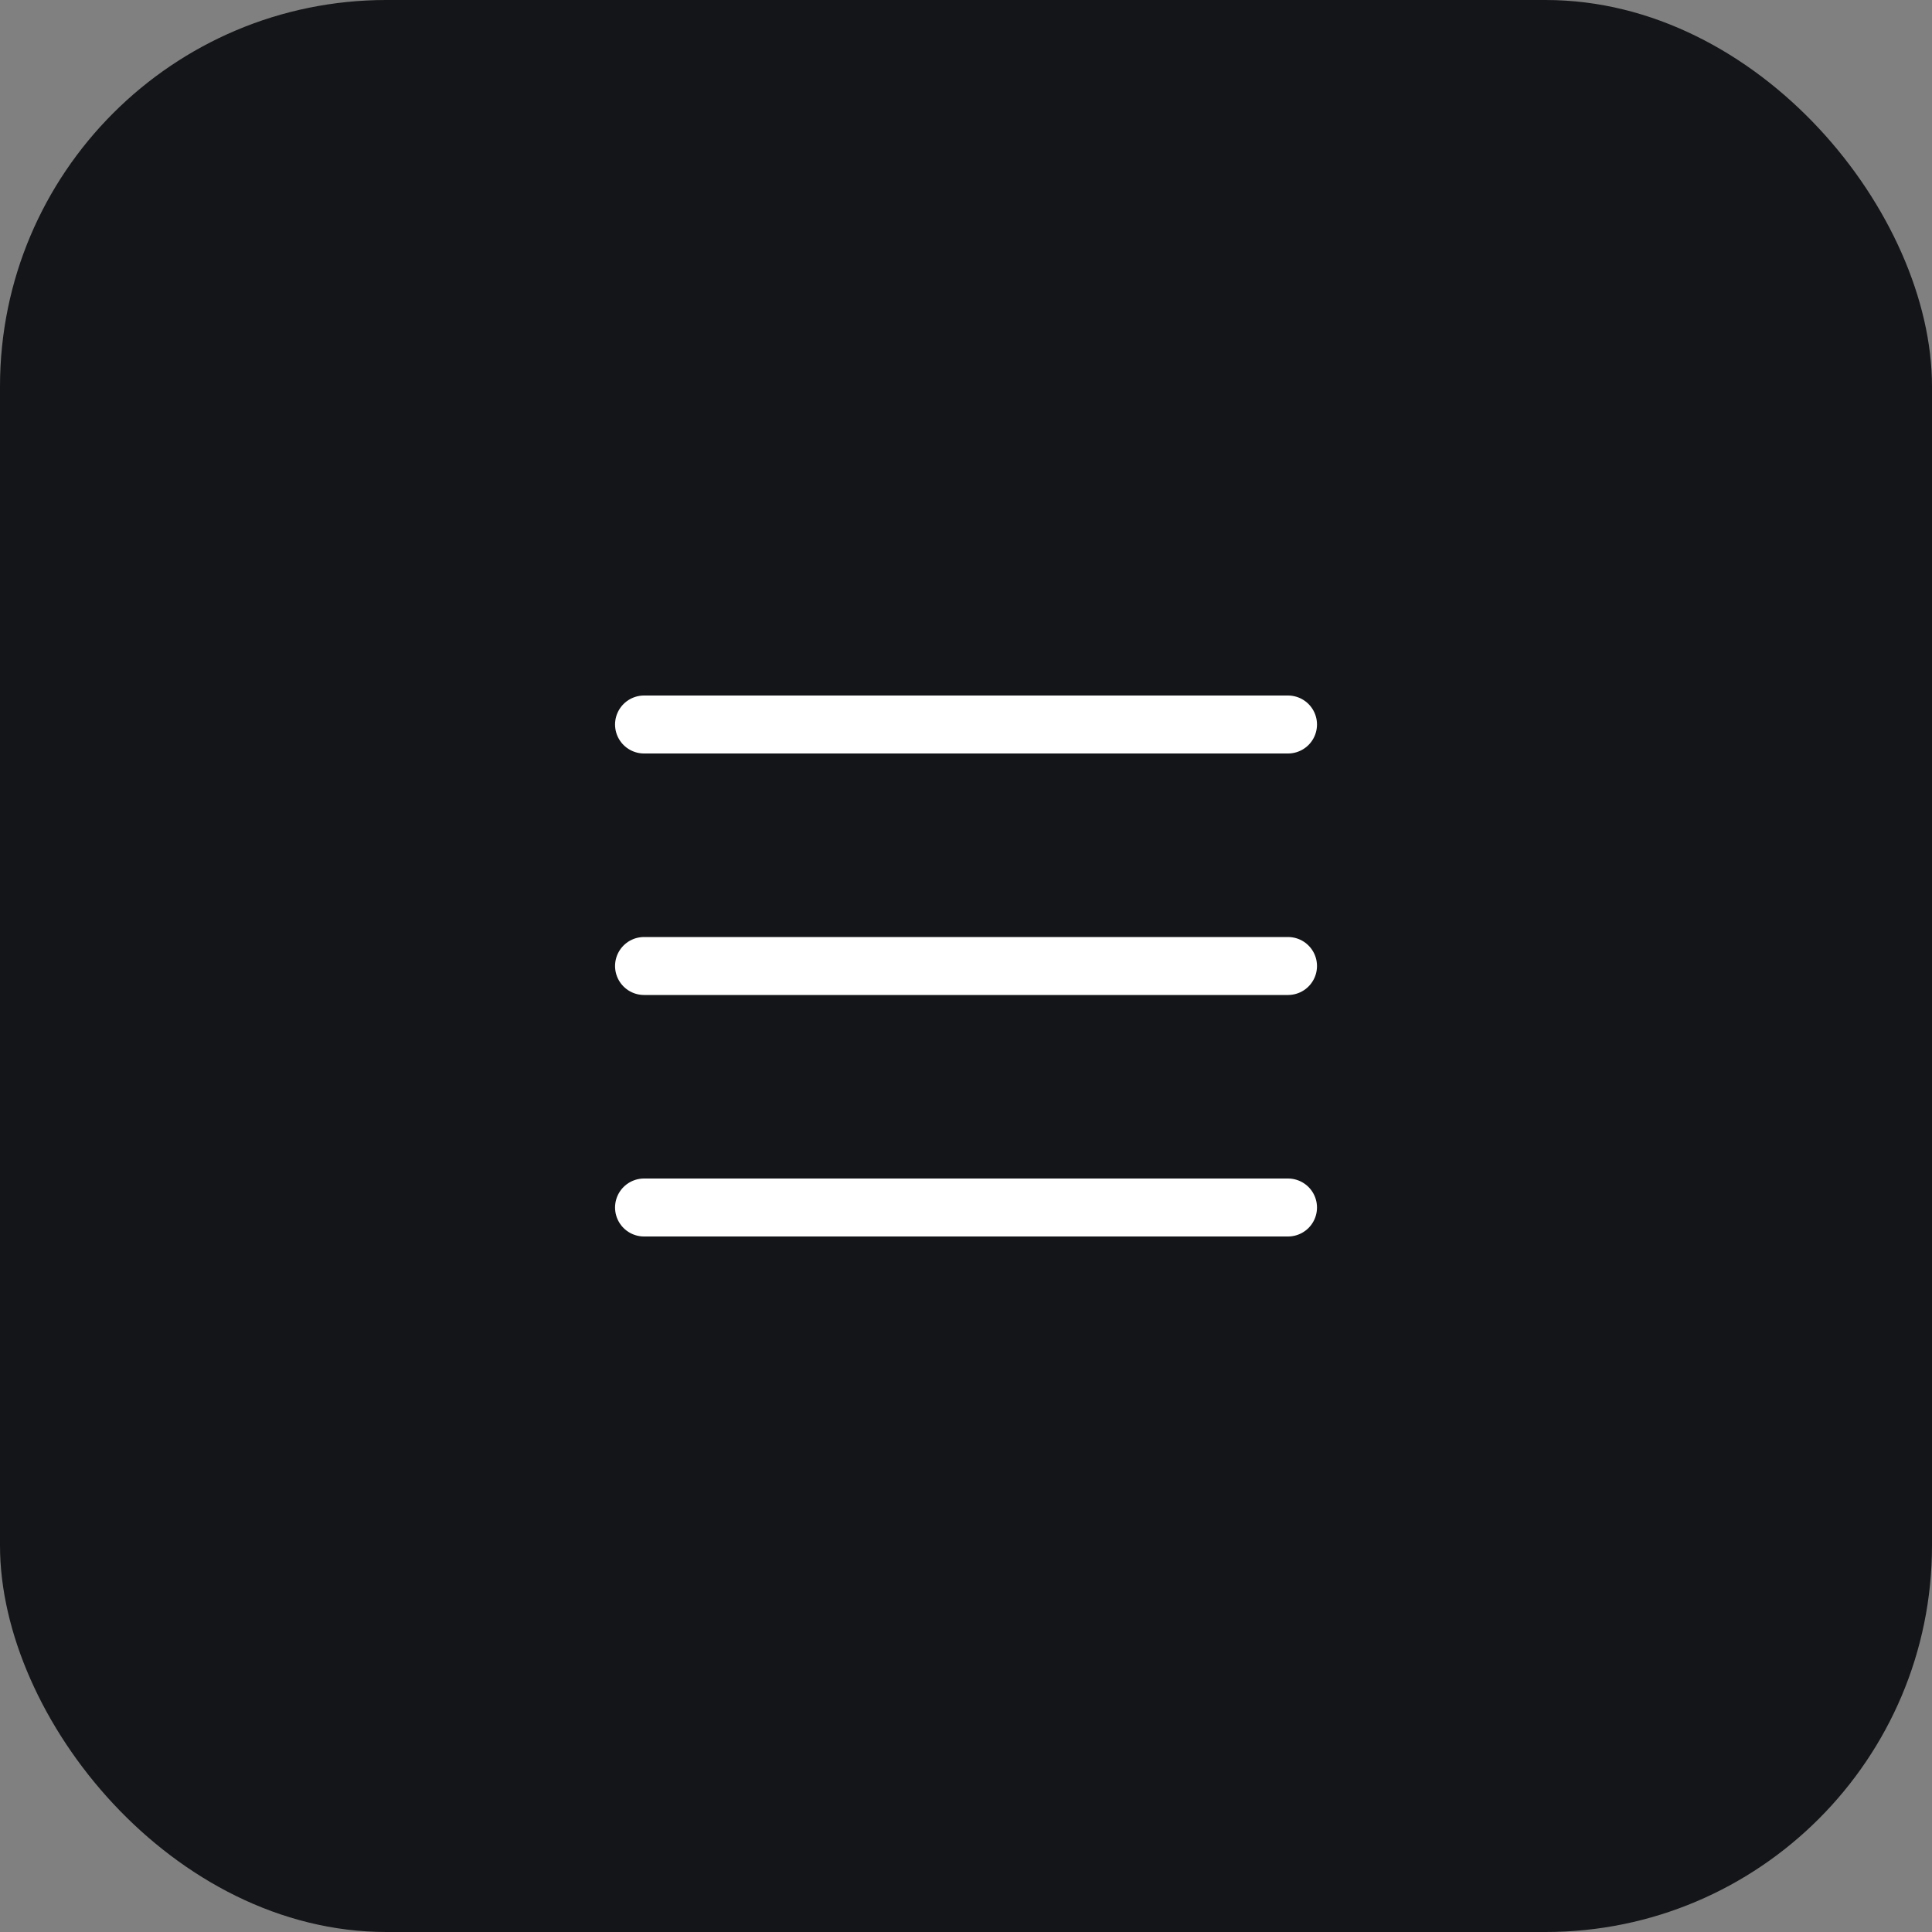 <svg width="40" height="40" viewBox="0 0 40 40" fill="none" xmlns="http://www.w3.org/2000/svg">
<rect x="0" y="0" width="40" height="40" fill="#808080" stroke="none"/>
<rect width="40" height="40" rx="8" fill="#141518"/>
<path d="M13.334 20H26.667" stroke="white" stroke-width="1.2" stroke-linecap="round" stroke-linejoin="round"/>
<path d="M13.334 15H26.667" stroke="white" stroke-width="1.2" stroke-linecap="round" stroke-linejoin="round"/>
<path d="M13.334 25H26.667" stroke="white" stroke-width="1.2" stroke-linecap="round" stroke-linejoin="round"/>
</svg>
